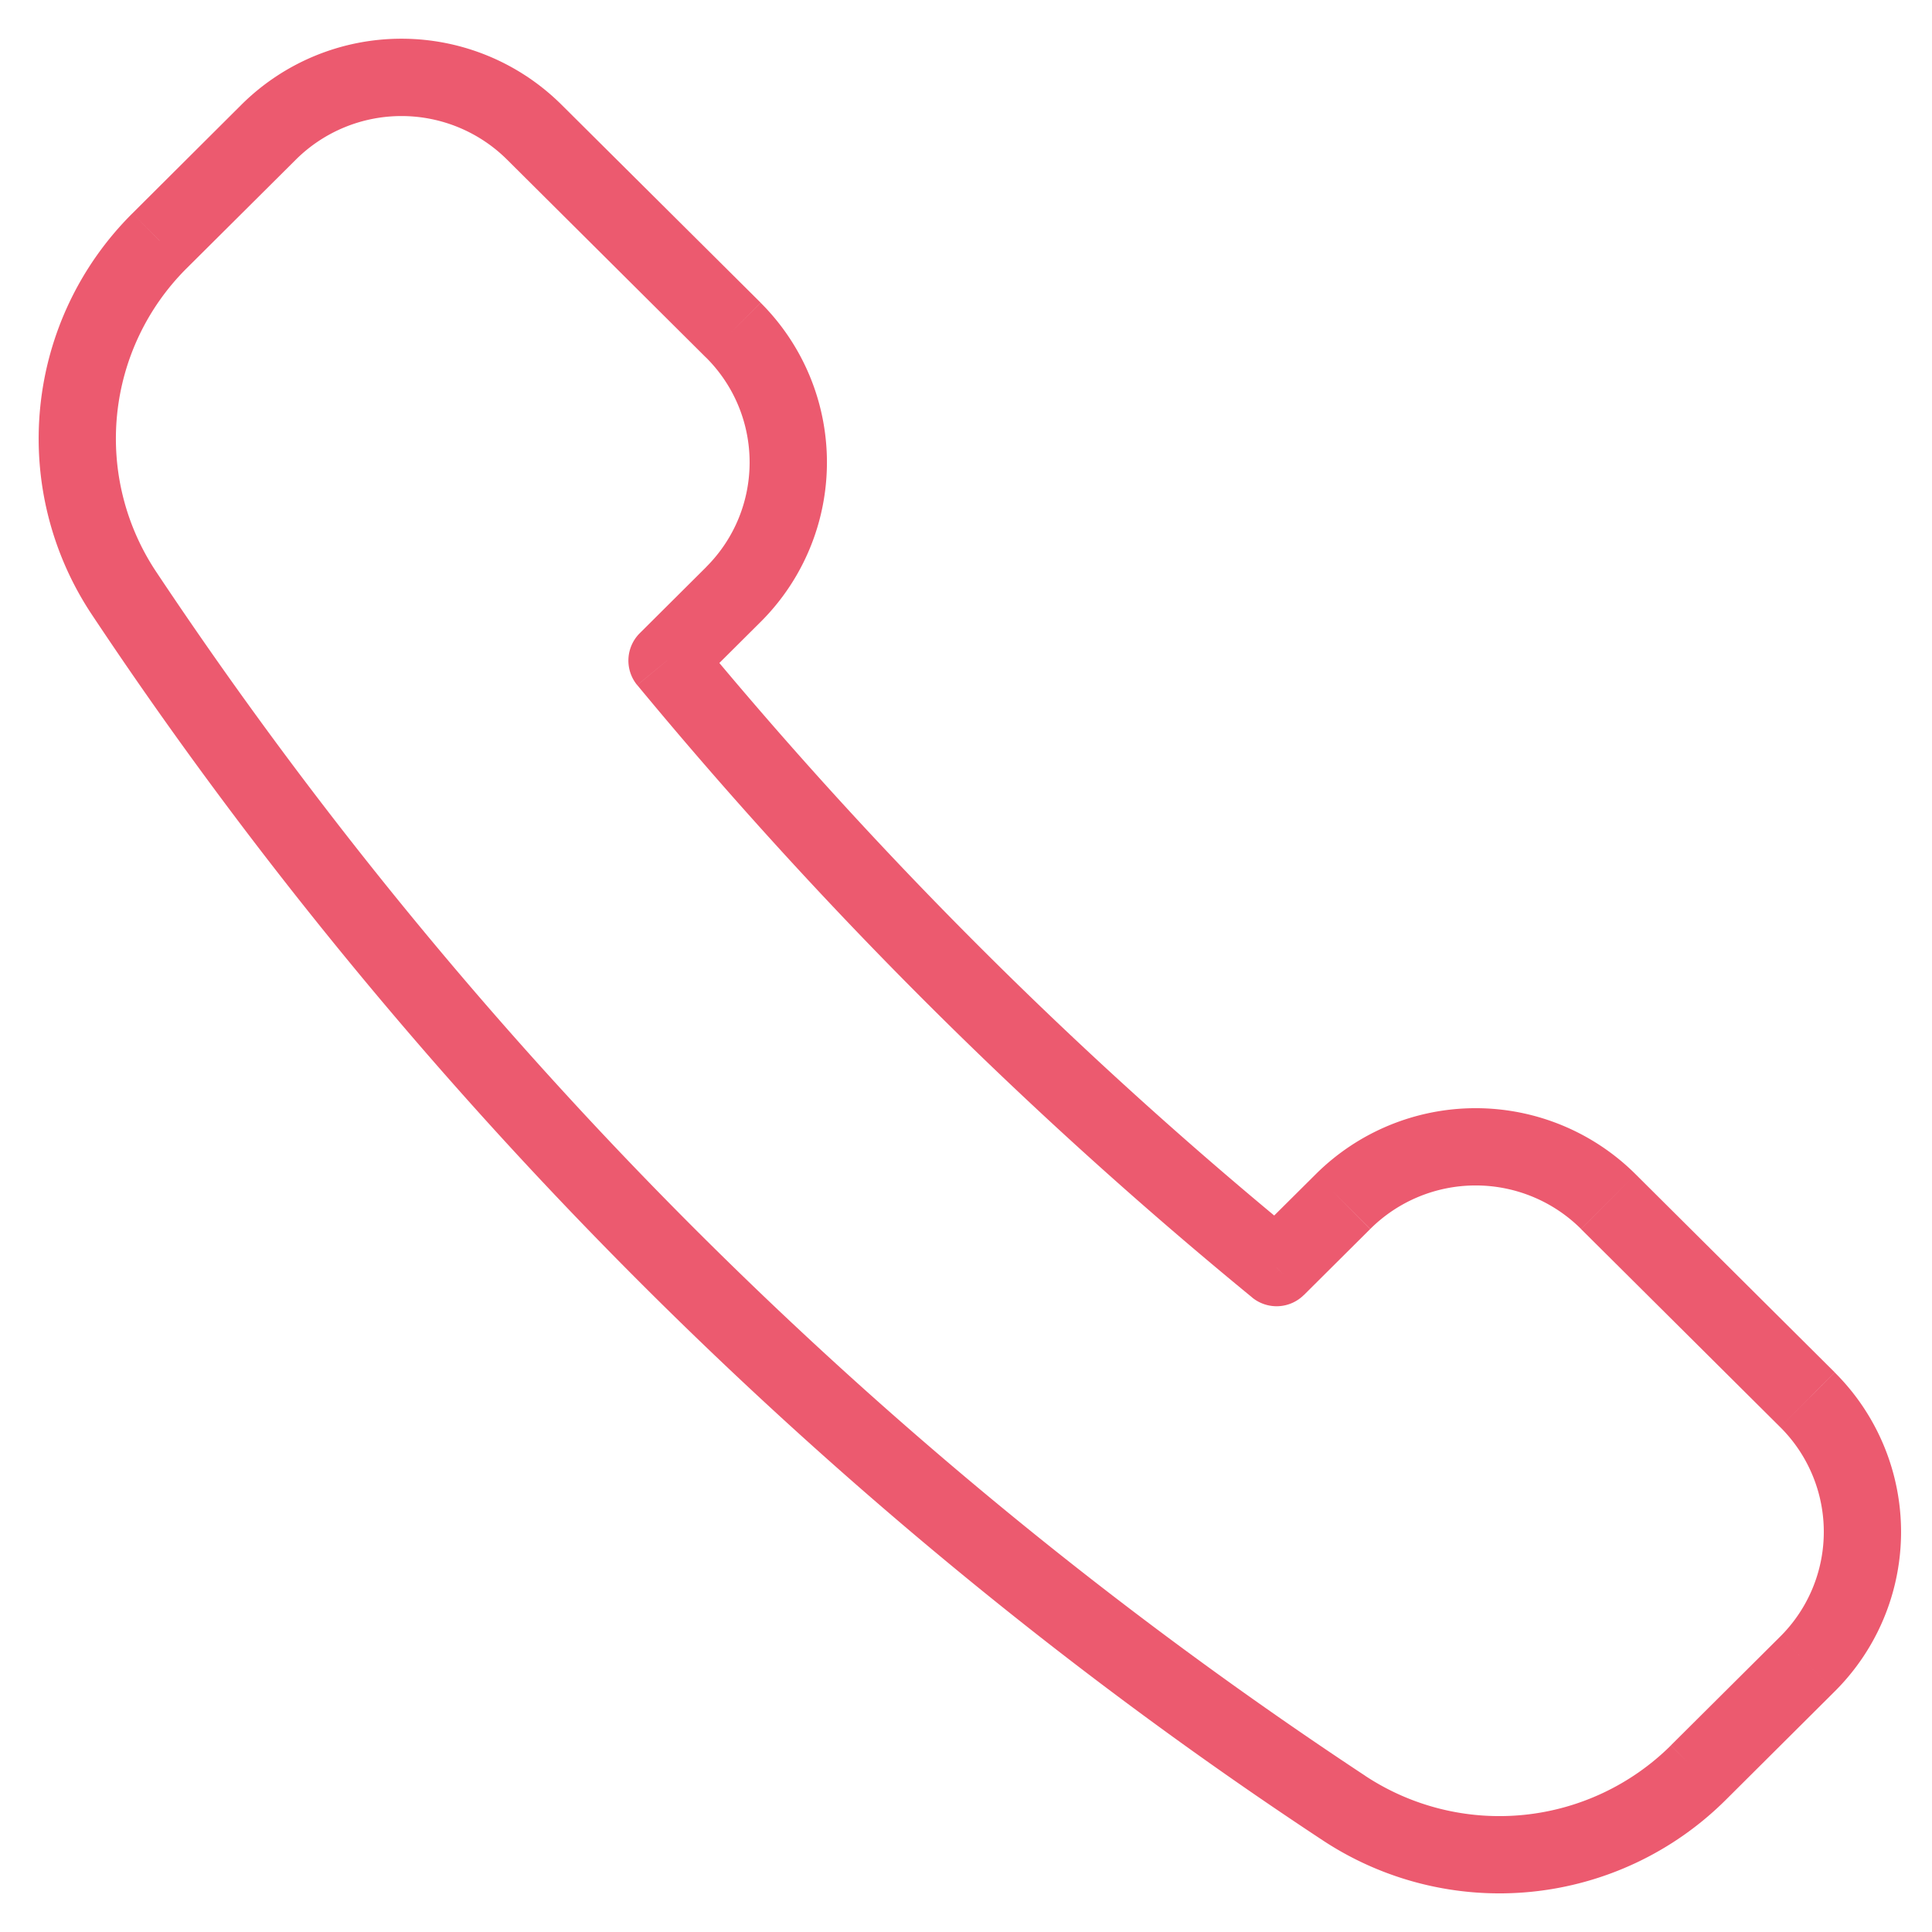 <svg viewBox="0 0 25 25" xmlns="http://www.w3.org/2000/svg" xmlns:xlink="http://www.w3.org/1999/xlink"><title>Stroke 481</title><desc>Created using Figma</desc><use xlink:href="#a" transform="translate(1 1)" fill="#EC5A6F"/><defs><path id="a" d="M8.49 3.272l.353-.354-.353.354zM5.913.707l-.353.355.353-.355zm-3.434 0l.353.355-.353-.355zM1.065 2.115L.713 1.76l.352.354zM.606 6.678l.417-.276-.417.276zm15.786 15.72l-.274.418.274-.418zm4.582-.458l-.353-.355.353.355zm1.415-1.408l-.353-.354.353.354zm0-3.42l.353-.353-.353.354zm-2.577-2.563l-.353.354.353-.354zm-3.434 0l.352.355-.352-.355zm-.859.854l-.316.387a.5.5 0 0 0 .669-.033l-.353-.354zM7.631 7.548l-.353-.354a.5.5 0 0 0-.033.671l.386-.317zm1.212-.501a2.914 2.914 0 0 0 0-4.129l-.707.708c.752.75.752 1.964 0 2.713l.707.708zm0-4.13L6.265.354l-.706.709 2.577 2.564.705-.708zM6.265.354a2.938 2.938 0 0 0-4.14 0l.706.709a1.938 1.938 0 0 1 2.728 0l.706-.709zm-4.14 0L.713 1.761l.705.708 1.414-1.407-.706-.709zM.713 1.761A4.11 4.11 0 0 0 .19 6.955l.833-.553a3.11 3.11 0 0 1 .395-3.933l-.705-.708zM.19 6.955c4.134 6.22 9.68 11.743 15.928 15.86l.55-.835A55.608 55.608 0 0 1 1.023 6.402l-.833.553zm15.928 15.86a4.151 4.151 0 0 0 5.21-.521l-.707-.708a3.151 3.151 0 0 1-3.954.394l-.55.836zm5.209-.52l1.414-1.408-.705-.71-1.415 1.408.706.71zm1.414-1.408a2.91 2.91 0 0 0 0-4.128l-.705.708a1.91 1.91 0 0 1 0 2.71l.705.71zm0-4.129l-2.576-2.563-.706.709 2.577 2.563.705-.709zm-2.576-2.563a2.933 2.933 0 0 0-4.14 0l.706.708a1.933 1.933 0 0 1 2.728 0l.706-.708zm-4.14 0l-.858.853.705.71.858-.854-.705-.71zm-.19.82A56.738 56.738 0 0 1 8.018 7.23l-.772.635a58.186 58.186 0 0 0 7.958 7.925l.633-.775zM7.984 7.902l.859-.855-.706-.708-.859.855.706.708z"/></defs></svg>